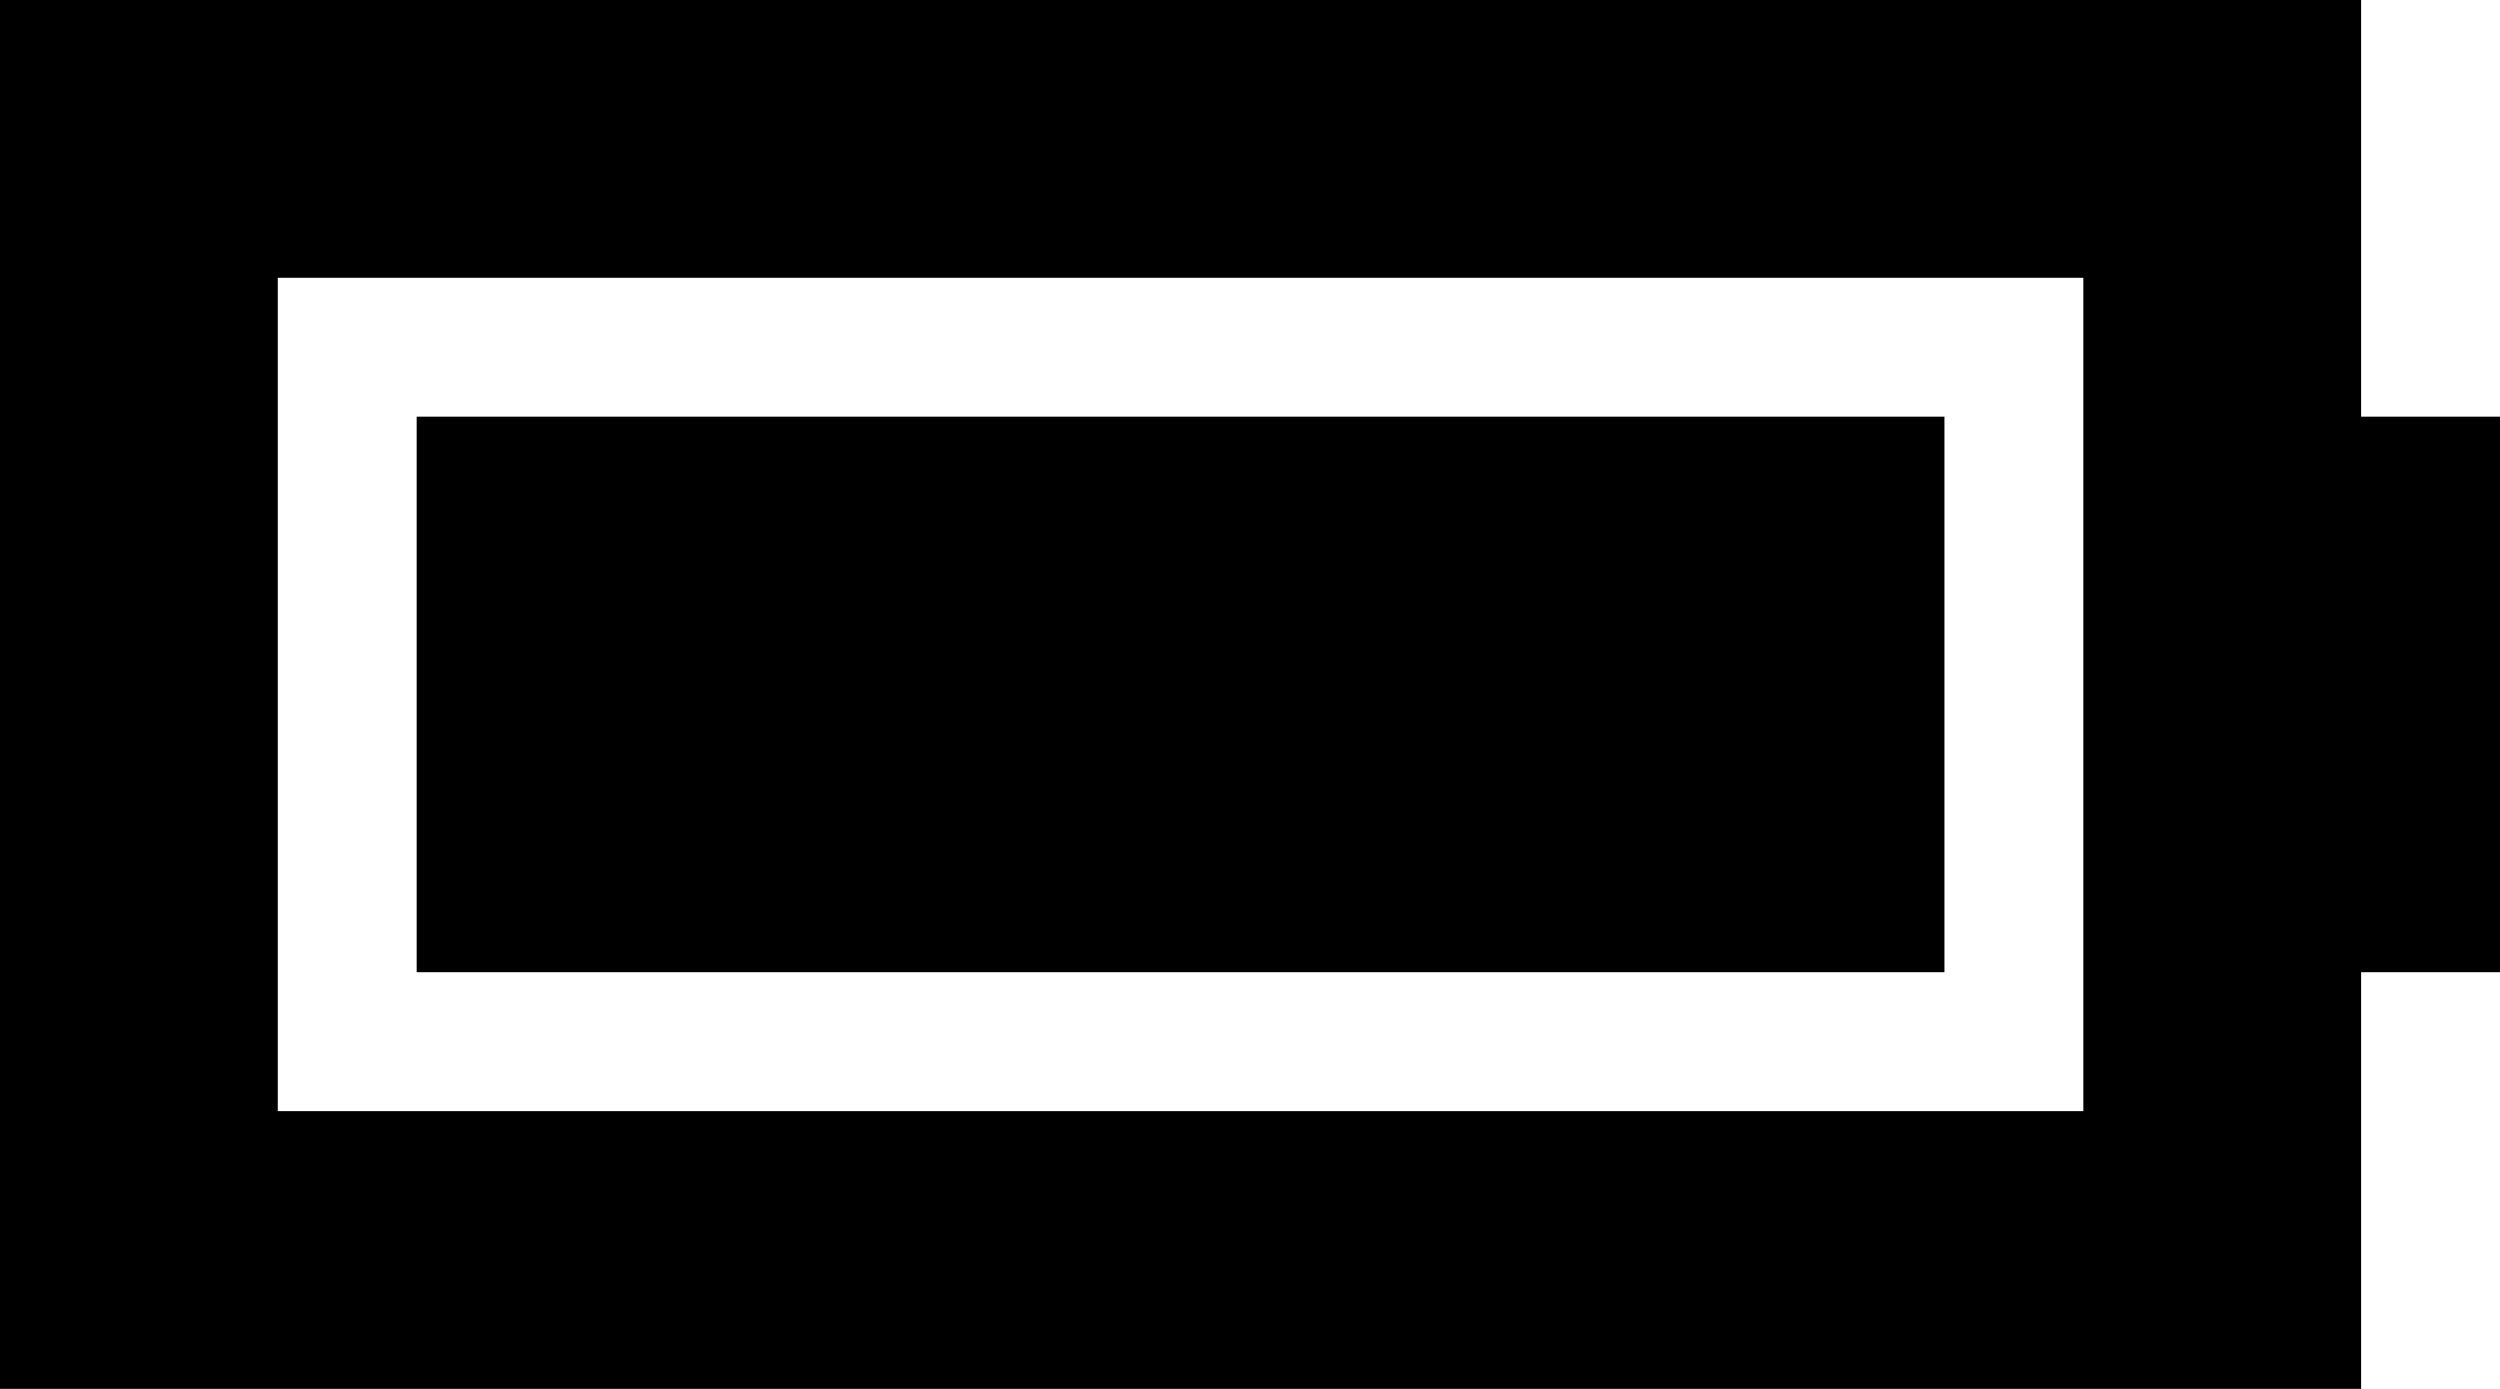 <svg viewBox="0 0 576 320">
  <path
    d="M 480 64 L 480 256 L 64 256 L 64 64 L 480 64 L 480 64 Z M 64 0 L 0 0 L 0 64 L 0 256 L 0 320 L 64 320 L 480 320 L 544 320 L 544 256 L 544 224 L 576 224 L 576 96 L 544 96 L 544 64 L 544 0 L 480 0 L 64 0 L 64 0 Z M 448 96 L 96 96 L 96 224 L 448 224 L 448 96 L 448 96 Z"
  />
</svg>
